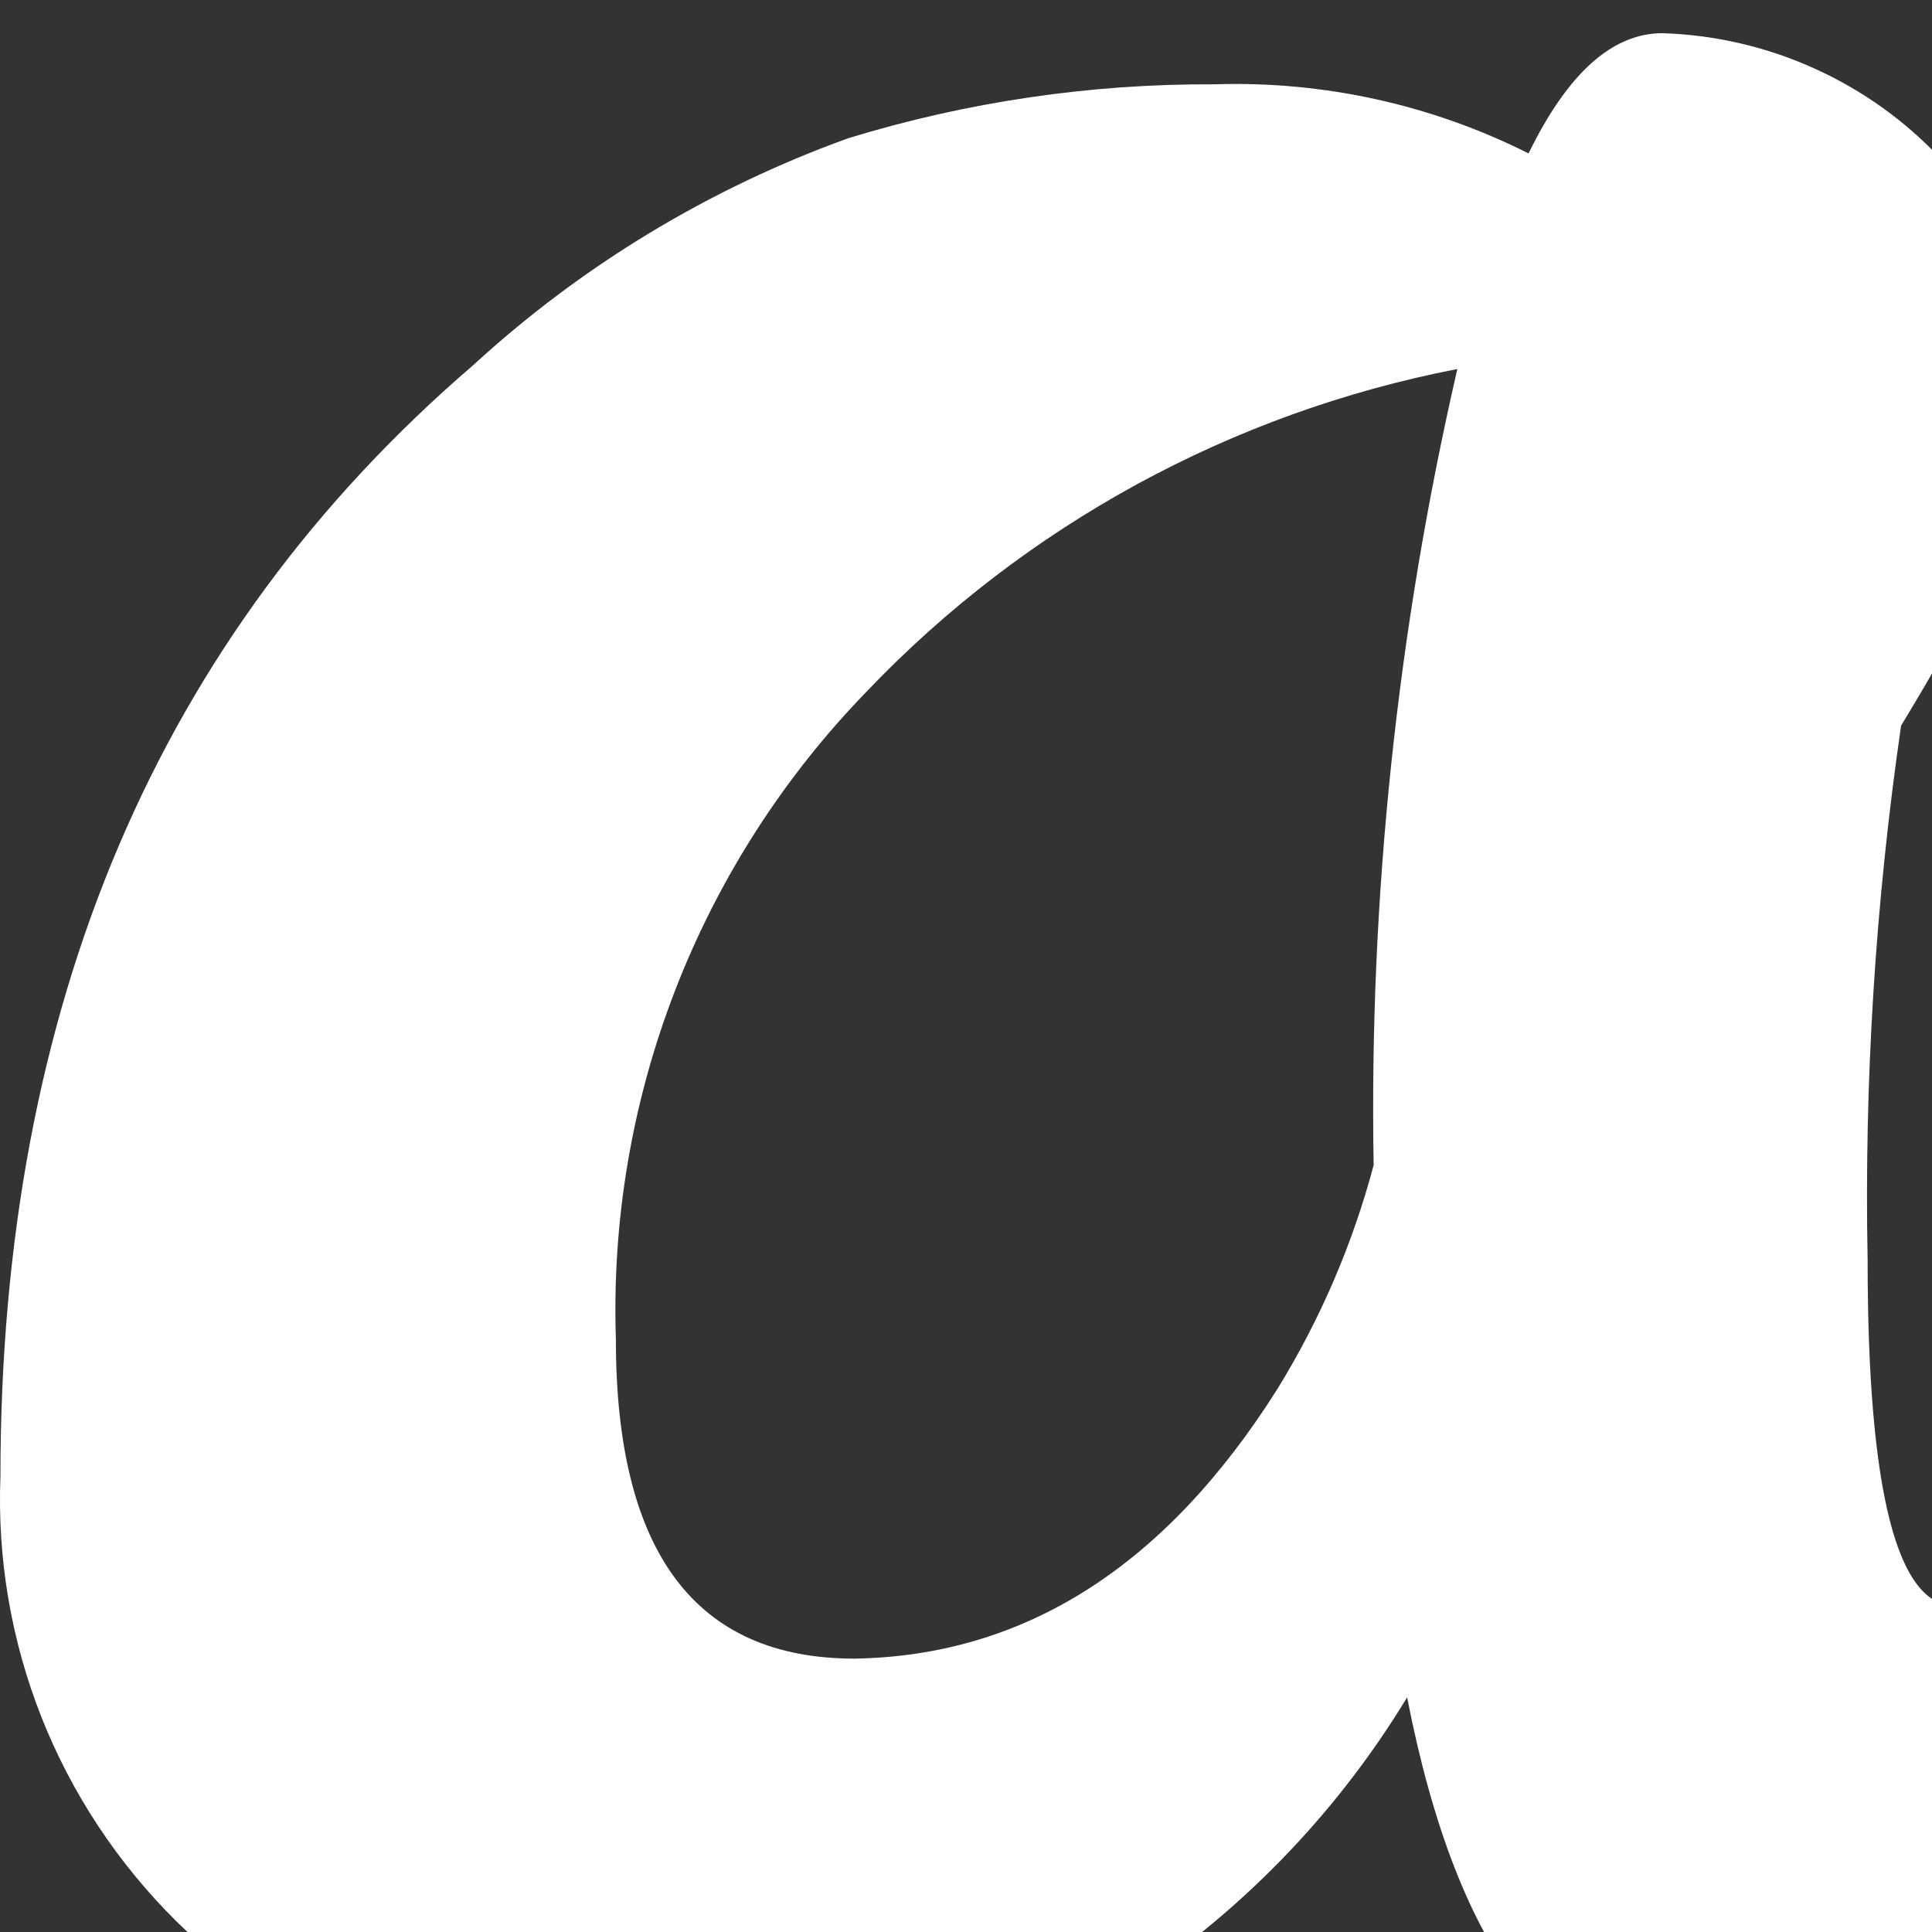 <svg width="11" height="11" viewBox="0 0 22 22" fill="none" xmlns="http://www.w3.org/2000/svg">
<rect x="0" y="0" width="22" height="22" fill="#333333" stroke="none"/>
<path fill-rule="evenodd" clip-rule="evenodd"   d="M50.535 9.208C50.535 8.158 49.931 7.634 48.724 7.634C47.897 7.634 46.976 8.421 45.959 9.995C44.947 11.571 44.206 13.302 43.766 15.118V15.212C43.773 16.332 43.942 17.445 44.266 18.518C44.527 19.282 44.695 20.075 44.767 20.879C44.767 21.928 43.416 22.977 40.715 24.027C40.367 24.17 39.995 24.25 39.618 24.263C39.244 24.273 38.878 24.157 38.579 23.934C38.28 23.711 38.067 23.394 37.974 23.035C37.633 21.959 37.48 20.833 37.521 19.706C37.521 18.305 37.56 16.994 37.64 15.771C37.719 14.549 37.799 13.4 37.878 12.324C37.958 11.275 38.037 10.346 38.117 9.538C38.196 8.73 38.236 8.077 38.236 7.579C38.236 6.529 37.743 6.005 36.758 6.005C35.773 6.005 34.629 7.151 33.325 9.444C32.022 11.726 31.371 13.536 31.371 14.874C31.359 16.127 31.528 17.375 31.871 18.581C32.132 19.345 32.3 20.138 32.372 20.942C32.372 21.991 31.021 23.04 28.32 24.09C27.972 24.233 27.6 24.313 27.223 24.326C26.85 24.334 26.484 24.218 26.186 23.995C25.887 23.772 25.673 23.456 25.579 23.098C25.444 22.635 25.339 22.166 25.263 21.692C24.615 22.121 23.932 22.499 23.222 22.822C22.032 23.394 20.73 23.7 19.408 23.719C17.723 23.719 16.595 22.256 16.023 19.328C15.211 20.667 14.103 21.805 12.781 22.657C11.159 23.597 9.295 24.049 7.418 23.956C6.42 23.999 5.424 23.837 4.493 23.479C3.561 23.122 2.715 22.576 2.008 21.878C1.339 21.215 0.816 20.423 0.471 19.551C0.127 18.679 -0.032 17.746 0.005 16.81C0.005 11.458 1.801 7.24 5.392 4.155C6.627 3.022 8.078 2.145 9.659 1.574C11.01 1.16 12.416 0.953 13.83 0.96C15.07 0.92 16.3 1.191 17.406 1.747C17.851 0.834 18.359 0.378 18.931 0.378C19.531 0.397 20.12 0.534 20.666 0.782C21.212 1.029 21.702 1.381 22.109 1.818C22.528 2.149 22.875 2.56 23.132 3.026C23.388 3.493 23.549 4.005 23.603 4.533C23.031 5.815 22.378 7.061 21.648 8.263C21.355 10.28 21.227 12.317 21.267 14.354C21.267 16.978 21.601 18.289 22.268 18.289C22.776 18.289 23.728 17.671 25.125 16.434C25.176 14.162 25.352 11.895 25.65 9.641C26.139 6.676 27.243 3.843 28.892 1.322C29.065 0.965 29.326 0.657 29.651 0.426C29.976 0.195 30.354 0.048 30.751 0C31.811 0 32.78 0.85 33.659 2.55C33.889 2.94 34.081 3.351 34.231 3.778C34.841 2.919 35.647 2.216 36.583 1.723C37.519 1.231 38.559 0.964 39.618 0.944C40.966 0.938 42.27 1.416 43.289 2.29C43.797 2.695 44.204 3.21 44.479 3.795C44.755 4.381 44.891 5.021 44.878 5.666V6.186C45.697 5.072 46.77 4.167 48.011 3.543C49.251 2.919 50.622 2.595 52.013 2.597C52.722 2.549 53.433 2.643 54.105 2.873C54.776 3.103 55.394 3.464 55.922 3.935C56.357 4.359 56.7 4.867 56.93 5.427C57.159 5.988 57.271 6.588 57.257 7.193C57.267 8.364 57.171 9.533 56.971 10.687C56.78 11.737 56.566 12.712 56.327 13.615C56.089 14.517 55.874 15.328 55.684 16.047C55.521 16.584 55.425 17.139 55.398 17.699C55.398 18.093 55.525 18.29 55.779 18.29C56.453 18.198 57.075 17.881 57.543 17.392C57.991 17.009 58.44 16.603 58.888 16.174C58.851 15.779 58.841 15.382 58.857 14.985C58.756 11.424 60.035 7.96 62.432 5.305C63.613 3.978 65.076 2.927 66.717 2.229C68.358 1.531 70.135 1.202 71.919 1.268C73.38 1.22 74.836 1.45 76.21 1.944C78.085 2.7 79.022 3.408 79.022 4.069C79.022 4.594 77.711 4.856 75.089 4.856C73.865 4.834 72.649 5.062 71.517 5.525C70.386 5.988 69.362 6.676 68.51 7.548C67.635 8.435 66.948 9.488 66.494 10.644C66.039 11.801 65.825 13.036 65.865 14.276C65.824 15.579 66.274 16.85 67.128 17.841C67.583 18.329 68.142 18.709 68.765 18.955C69.388 19.2 70.058 19.303 70.727 19.258C72.071 19.307 73.401 18.979 74.565 18.314C73.473 17.606 72.586 16.628 71.993 15.477C71.399 14.326 71.119 13.041 71.18 11.75C71.158 10.212 71.749 8.728 72.825 7.618C73.366 7.011 74.035 6.527 74.784 6.201C75.533 5.875 76.345 5.714 77.163 5.73C78.927 5.73 80.19 6.21 80.953 7.17C81.791 8.357 82.195 9.793 82.097 11.239C81.874 14.467 80.867 17.676 78.666 20.068C75.83 23.216 72.793 24.31 69.321 24.31C65.849 24.31 63.179 23.421 61.431 21.619C61.034 21.217 60.678 20.78 60.365 20.314C60.271 20.406 60.175 20.497 60.078 20.587C58.2 22.521 55.634 23.651 52.927 23.735C50.638 23.735 49.494 21.674 49.494 17.55C49.541 16.105 49.717 14.667 50.019 13.253C50.305 11.921 50.478 10.568 50.535 9.208ZM7.013 15.252C7.013 17.675 7.919 18.887 9.73 18.887C11.669 18.856 13.274 17.833 14.545 15.818C15.034 15.025 15.403 14.166 15.642 13.268C15.589 10.219 15.91 7.175 16.595 4.202C14.024 4.701 11.674 5.983 9.873 7.87C8.923 8.848 8.18 10.006 7.689 11.274C7.198 12.542 6.968 13.894 7.013 15.252ZM78.72 11.105C78.707 12.251 78.435 13.38 77.926 14.41V14.442C77.512 14.035 77.188 13.548 76.972 13.012C76.756 12.476 76.653 11.902 76.67 11.325C76.678 10.916 76.776 10.513 76.956 10.145C77.147 9.735 77.385 9.531 77.671 9.531C78.371 9.531 78.72 10.056 78.72 11.105Z" 
fill="white"/>
</svg>
